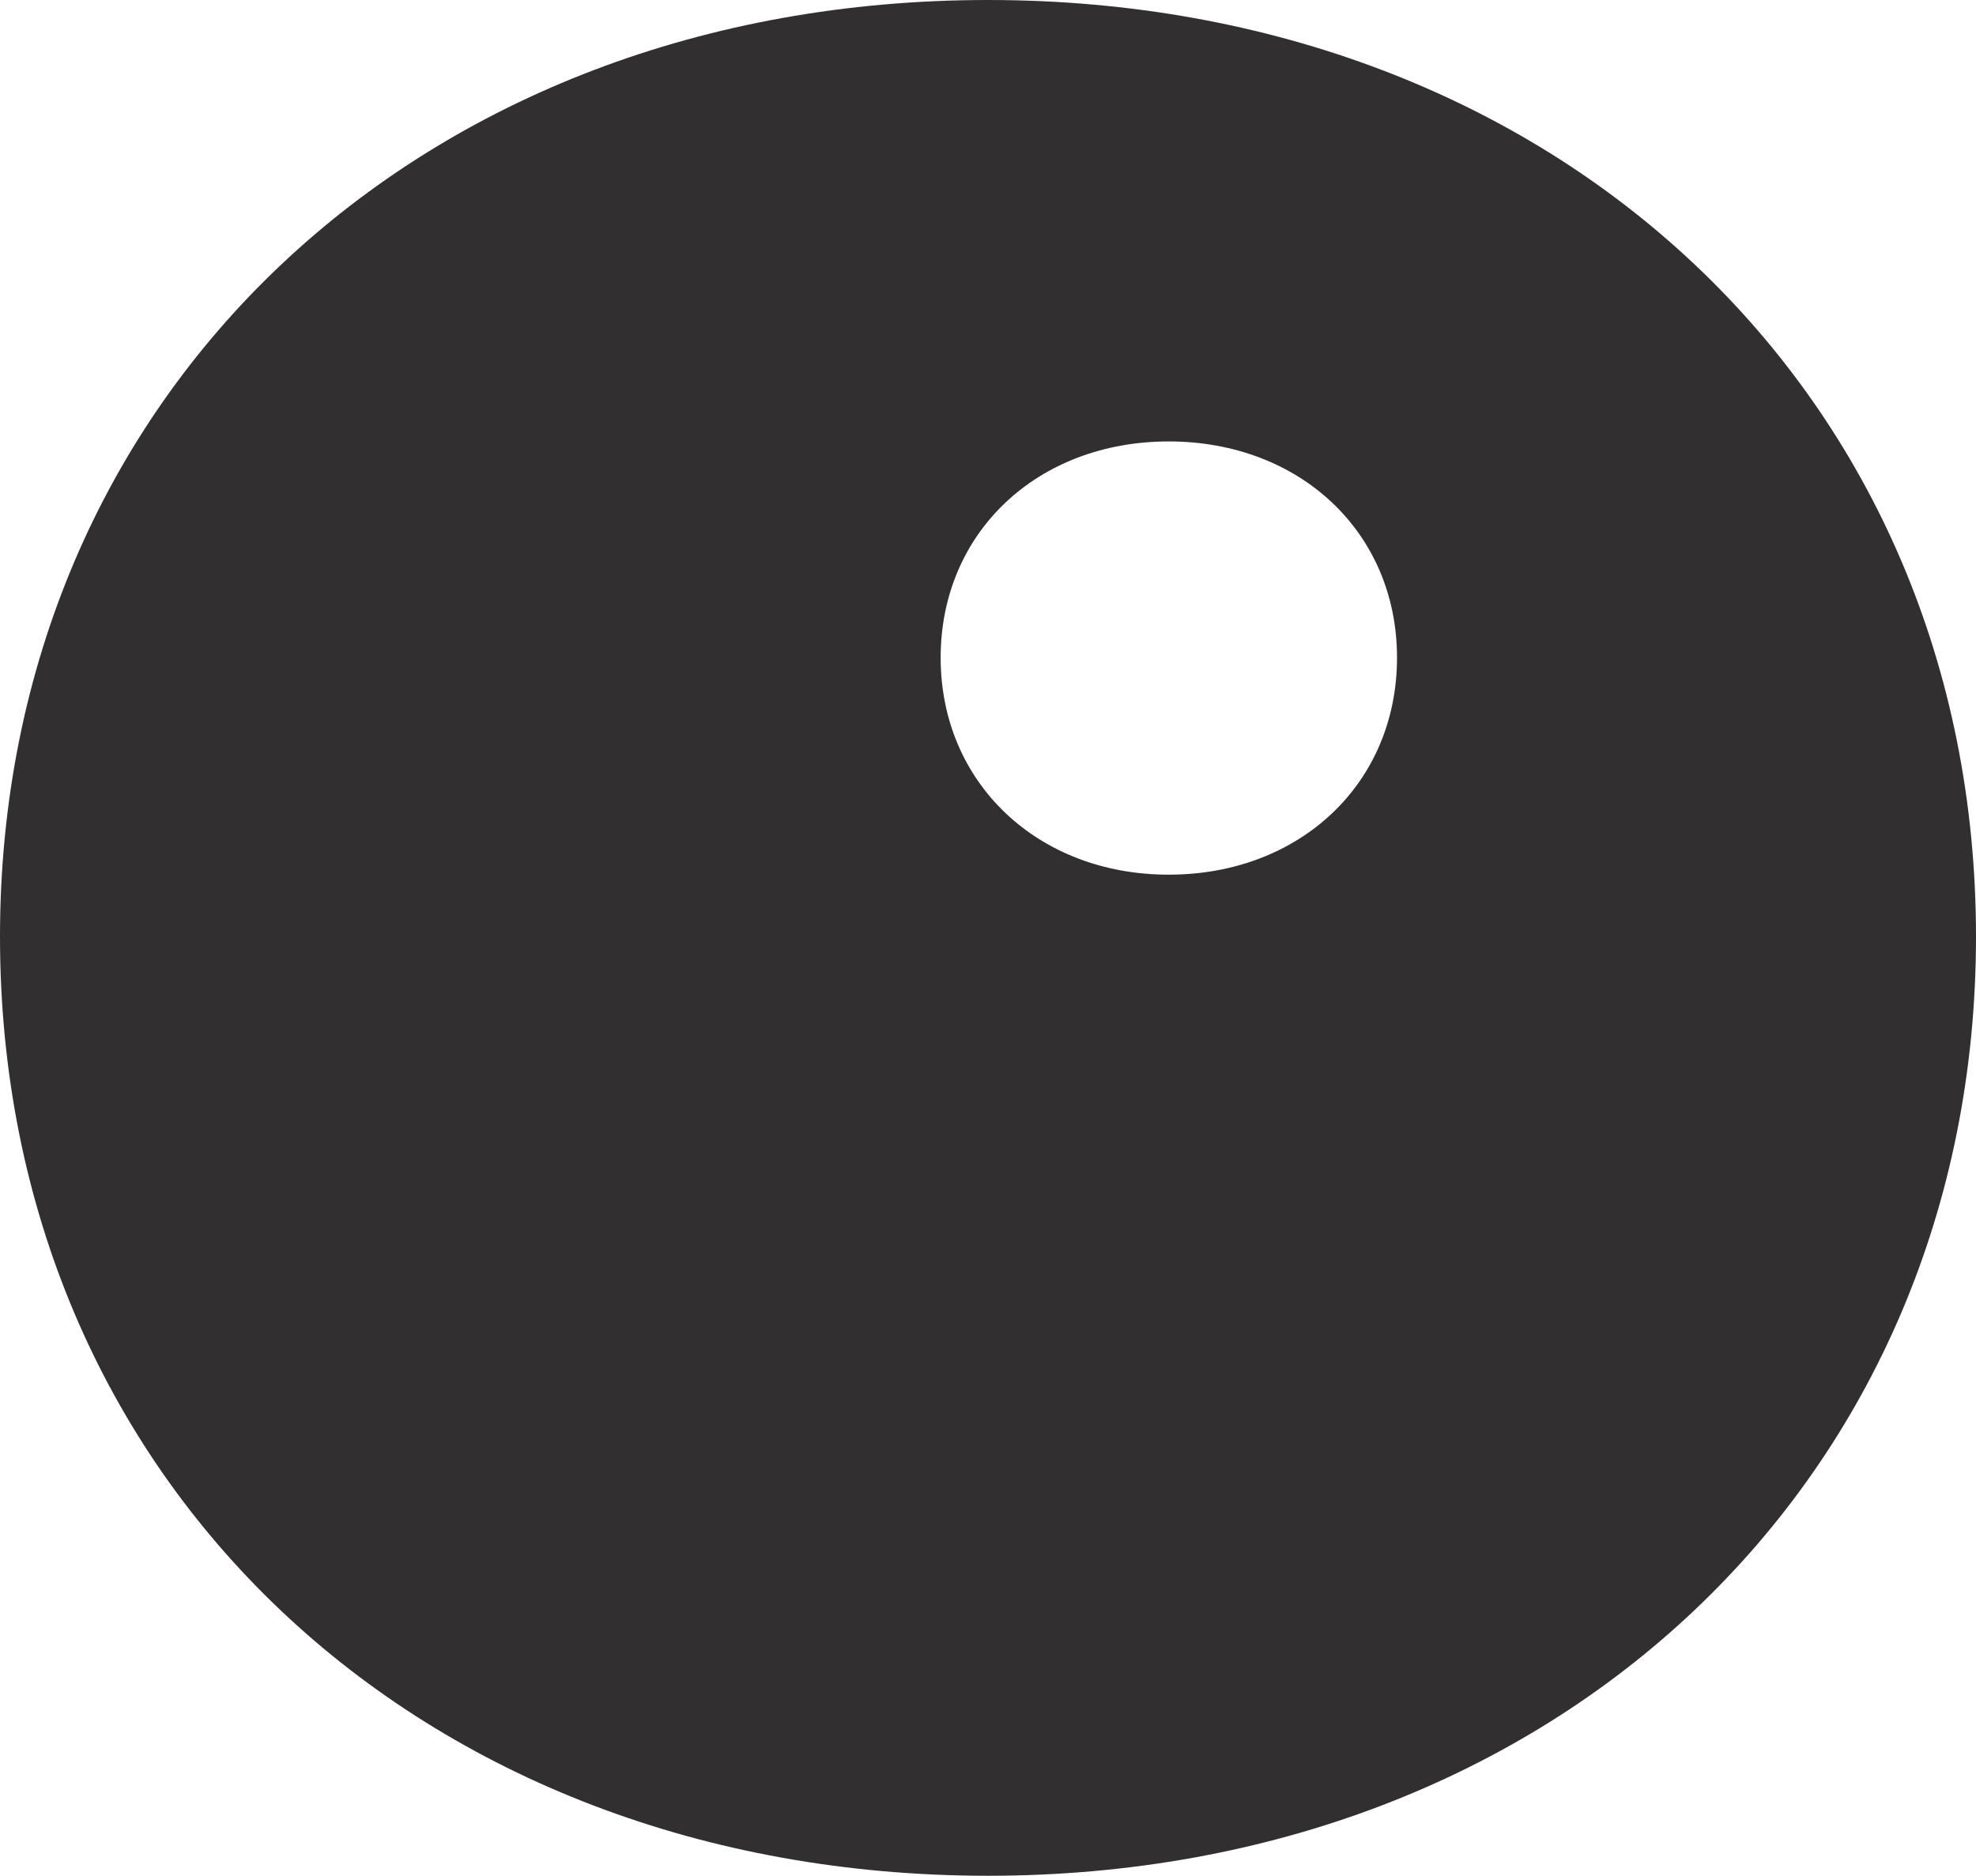<?xml version="1.0" encoding="UTF-8"?>
<svg id="Layer_2" data-name="Layer 2" xmlns="http://www.w3.org/2000/svg" viewBox="0 0 772 733">
  <defs>
    <style>
      .cls-1 {
        fill: #312f2f;
      }
    </style>
  </defs>
  <g id="Layer_1-2" data-name="Layer 1">
    <path class="cls-1" d="m0,366C0,154,164,0,386,0s386,154,386,366-164,367-386,367S0,579,0,366Zm545.8-109c0-48.9-37.9-84.5-89.2-84.5s-89.1,35.6-89.1,84.5,37.9,84.8,89.1,84.8,89.2-35.6,89.2-84.8Z"/>
  </g>
</svg>